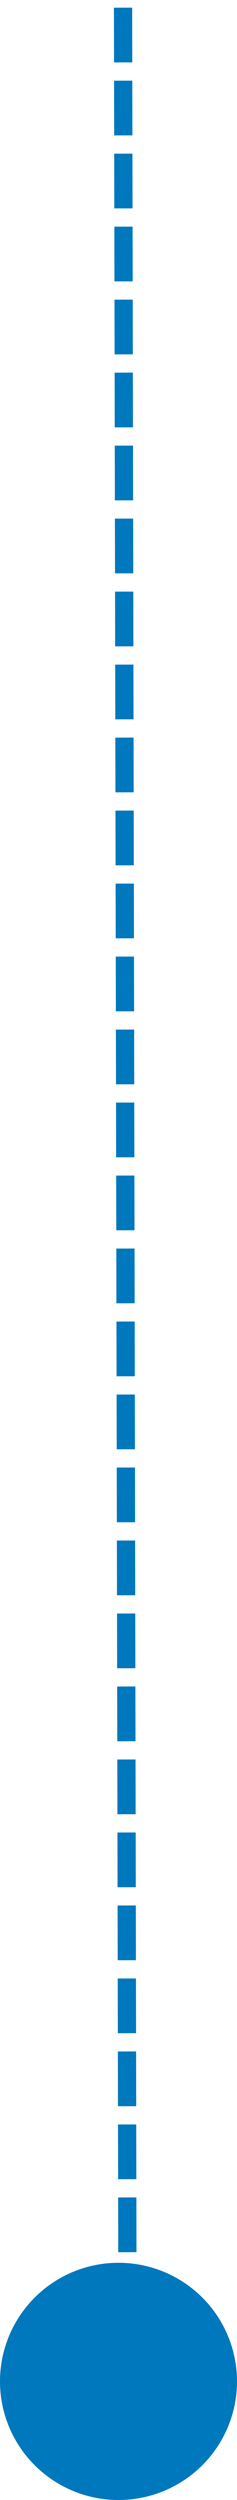 <?xml version="1.0" encoding="UTF-8"?>
<svg width="26px" height="274px" viewBox="0 0 26 274" version="1.1" xmlns="http://www.w3.org/2000/svg" xmlns:xlink="http://www.w3.org/1999/xlink">
    <title>Group 5 Copy 15</title>
    <g id="Resi-Customer-Health-Check-Slides" stroke="none" stroke-width="1" fill="none" fill-rule="evenodd">
        <g id="Slide-01---1" transform="translate(-1521, -352)">
            <g id="Group-5-Copy-15" transform="translate(1521, 353.348)">
                <line x1="13.5" y1="0.492" x2="14" y2="259.652" id="Line" stroke="#0078BD" stroke-width="2" stroke-linecap="square" stroke-dasharray="4,4"></line>
                <circle id="Oval-Copy-2" fill="#0078BD" cx="13" cy="259.652" r="13"></circle>
            </g>
        </g>
    </g>
</svg>